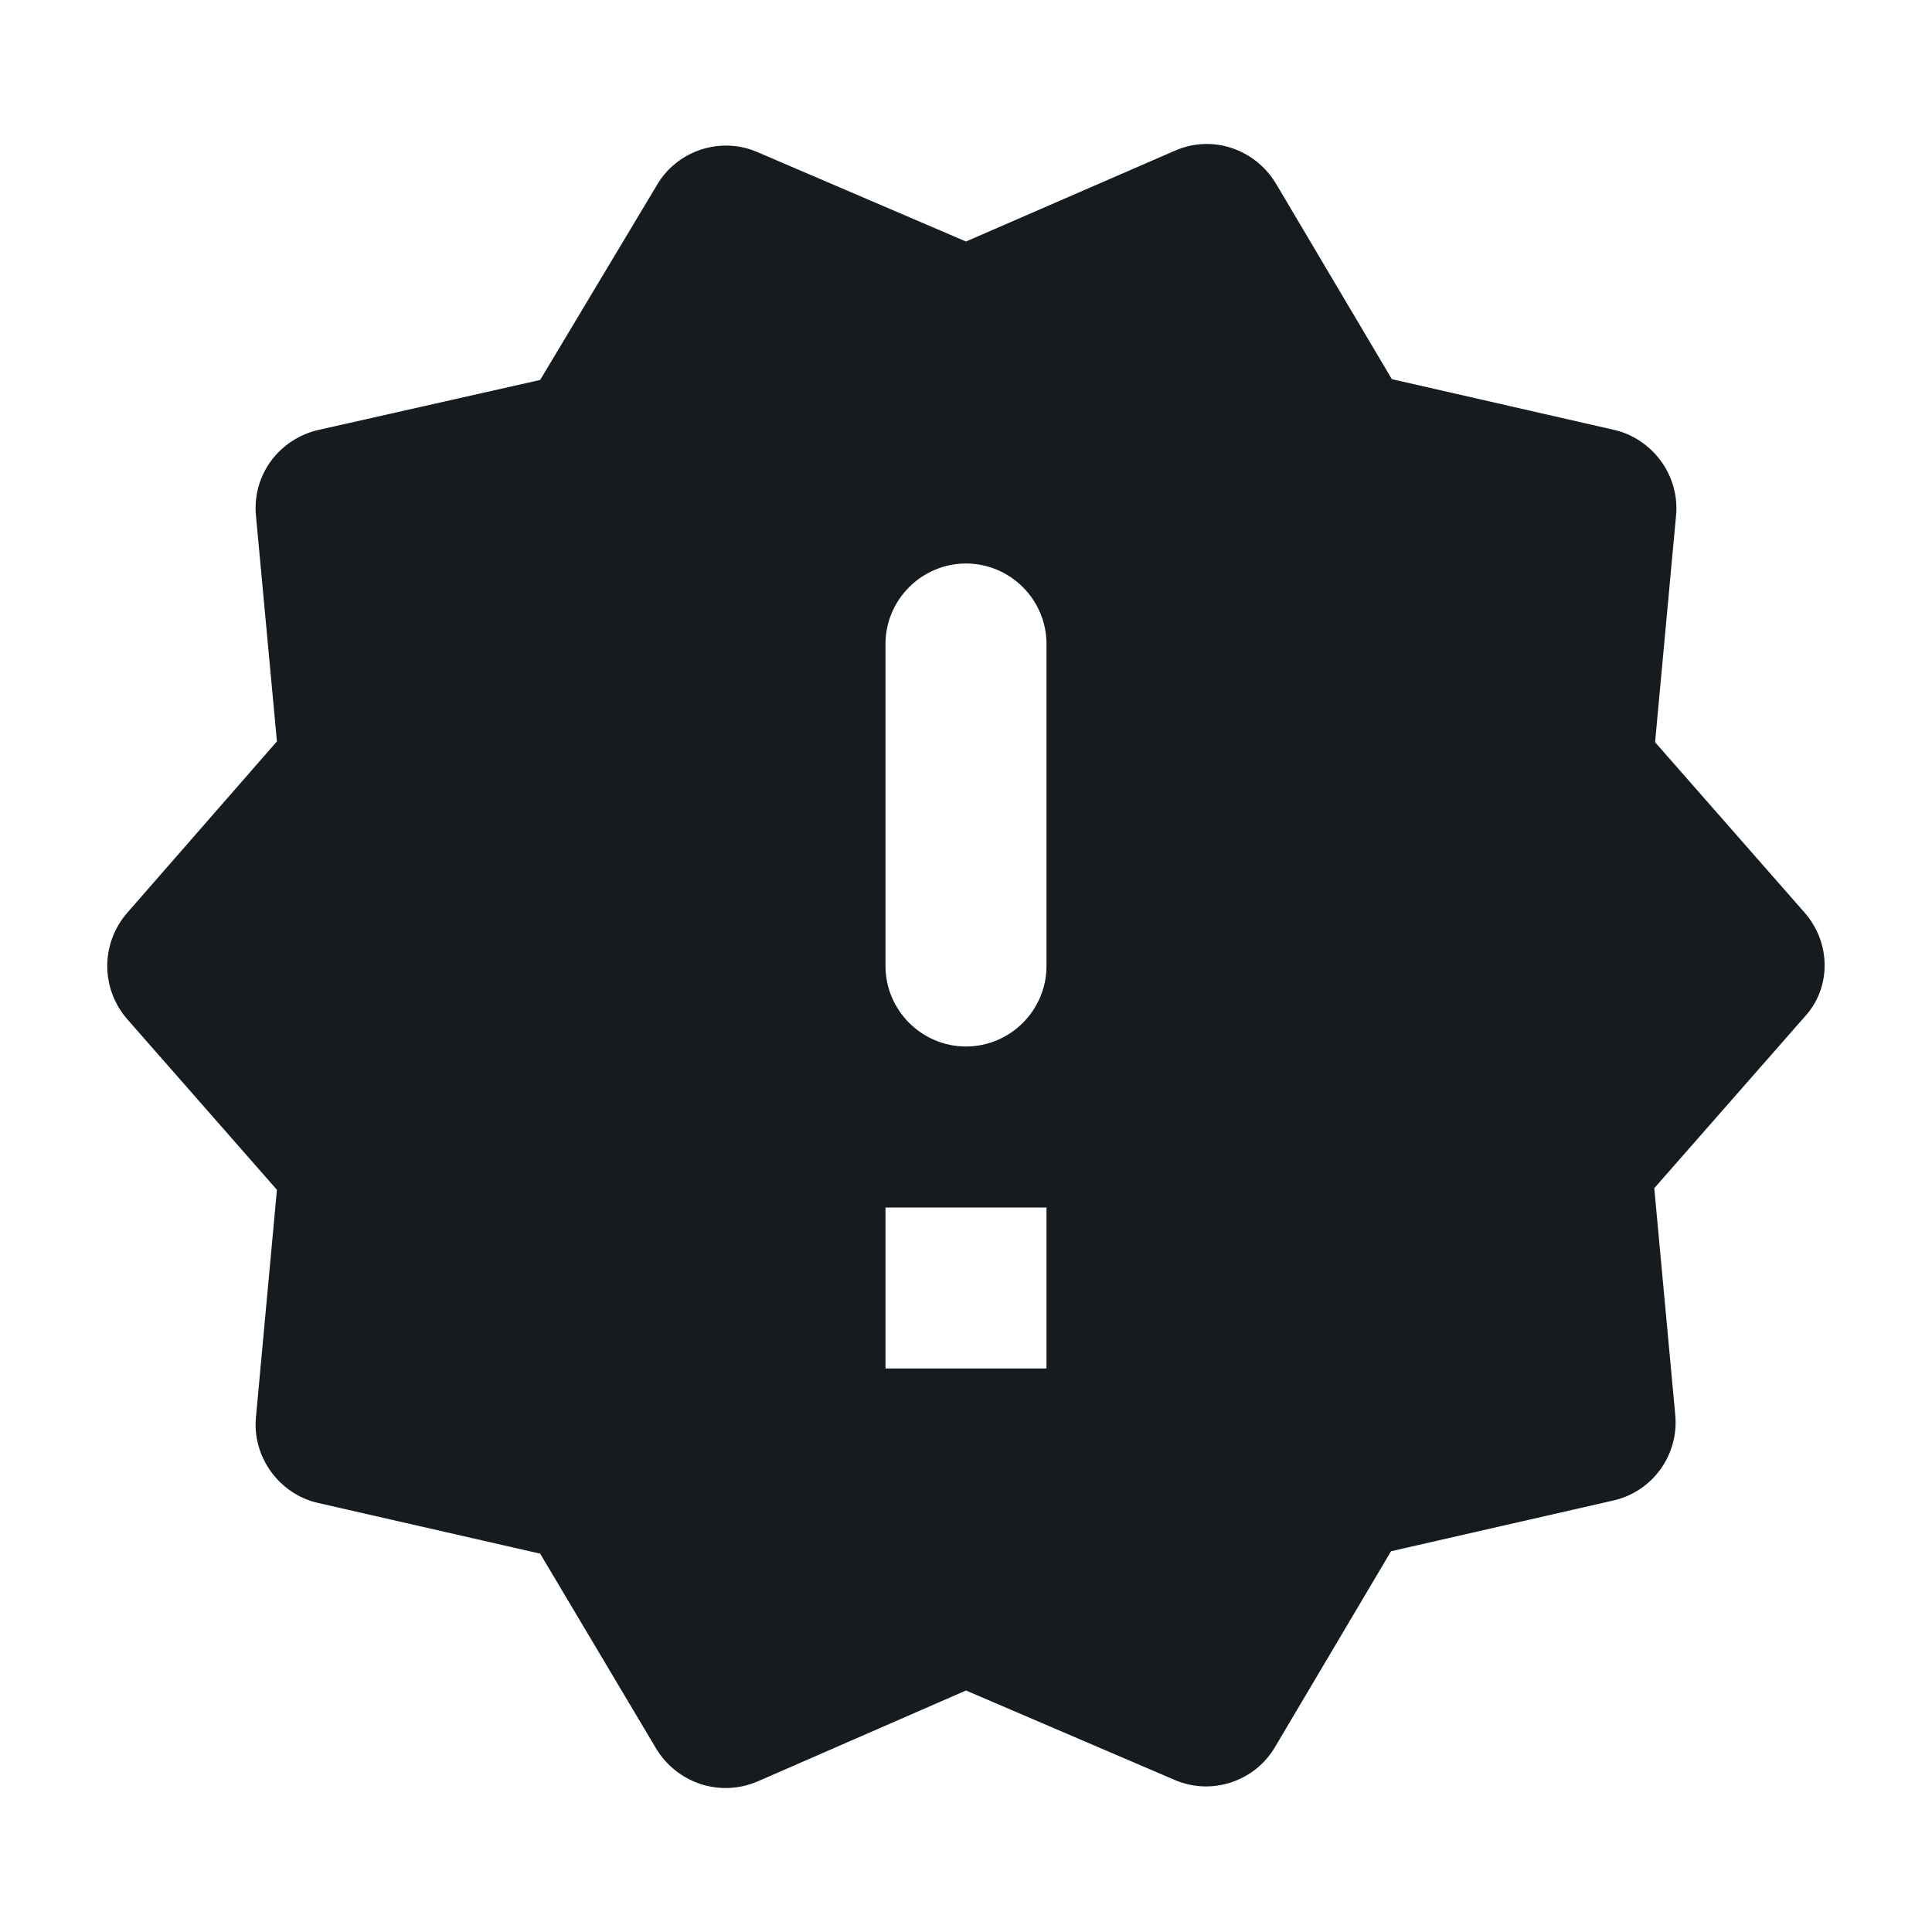 <svg width="24" height="24" viewBox="0 0 24 24" fill="#151B1E" xmlns="http://www.w3.org/2000/svg">
<path d="M22.42 11.34L20.56 9.22L20.82 6.41C20.87 5.91 20.53 5.45 20.05 5.34L17.29 4.71L15.85 2.28C15.59 1.85 15.06 1.67 14.6 1.87L12 3L9.41 1.89C8.95 1.69 8.41 1.87 8.16 2.3L6.71 4.72L3.96 5.34C3.47 5.45 3.13 5.9 3.18 6.41L3.44 9.21L1.58 11.34C1.25 11.72 1.25 12.28 1.58 12.66L3.44 14.78L3.18 17.6C3.13 18.1 3.47 18.56 3.95 18.67L6.71 19.3L8.15 21.72C8.41 22.15 8.94 22.33 9.41 22.13L12 21L14.59 22.11C15.05 22.31 15.59 22.13 15.84 21.7L17.28 19.27L20.04 18.64C20.53 18.53 20.86 18.07 20.81 17.57L20.55 14.76L22.41 12.64C22.75 12.28 22.75 11.72 22.42 11.34ZM13 17H11V15H13V17ZM12 13C11.45 13 11 12.55 11 12V8C11 7.45 11.45 7 12 7C12.55 7 13 7.45 13 8V12C13 12.55 12.55 13 12 13Z"/>
</svg>
